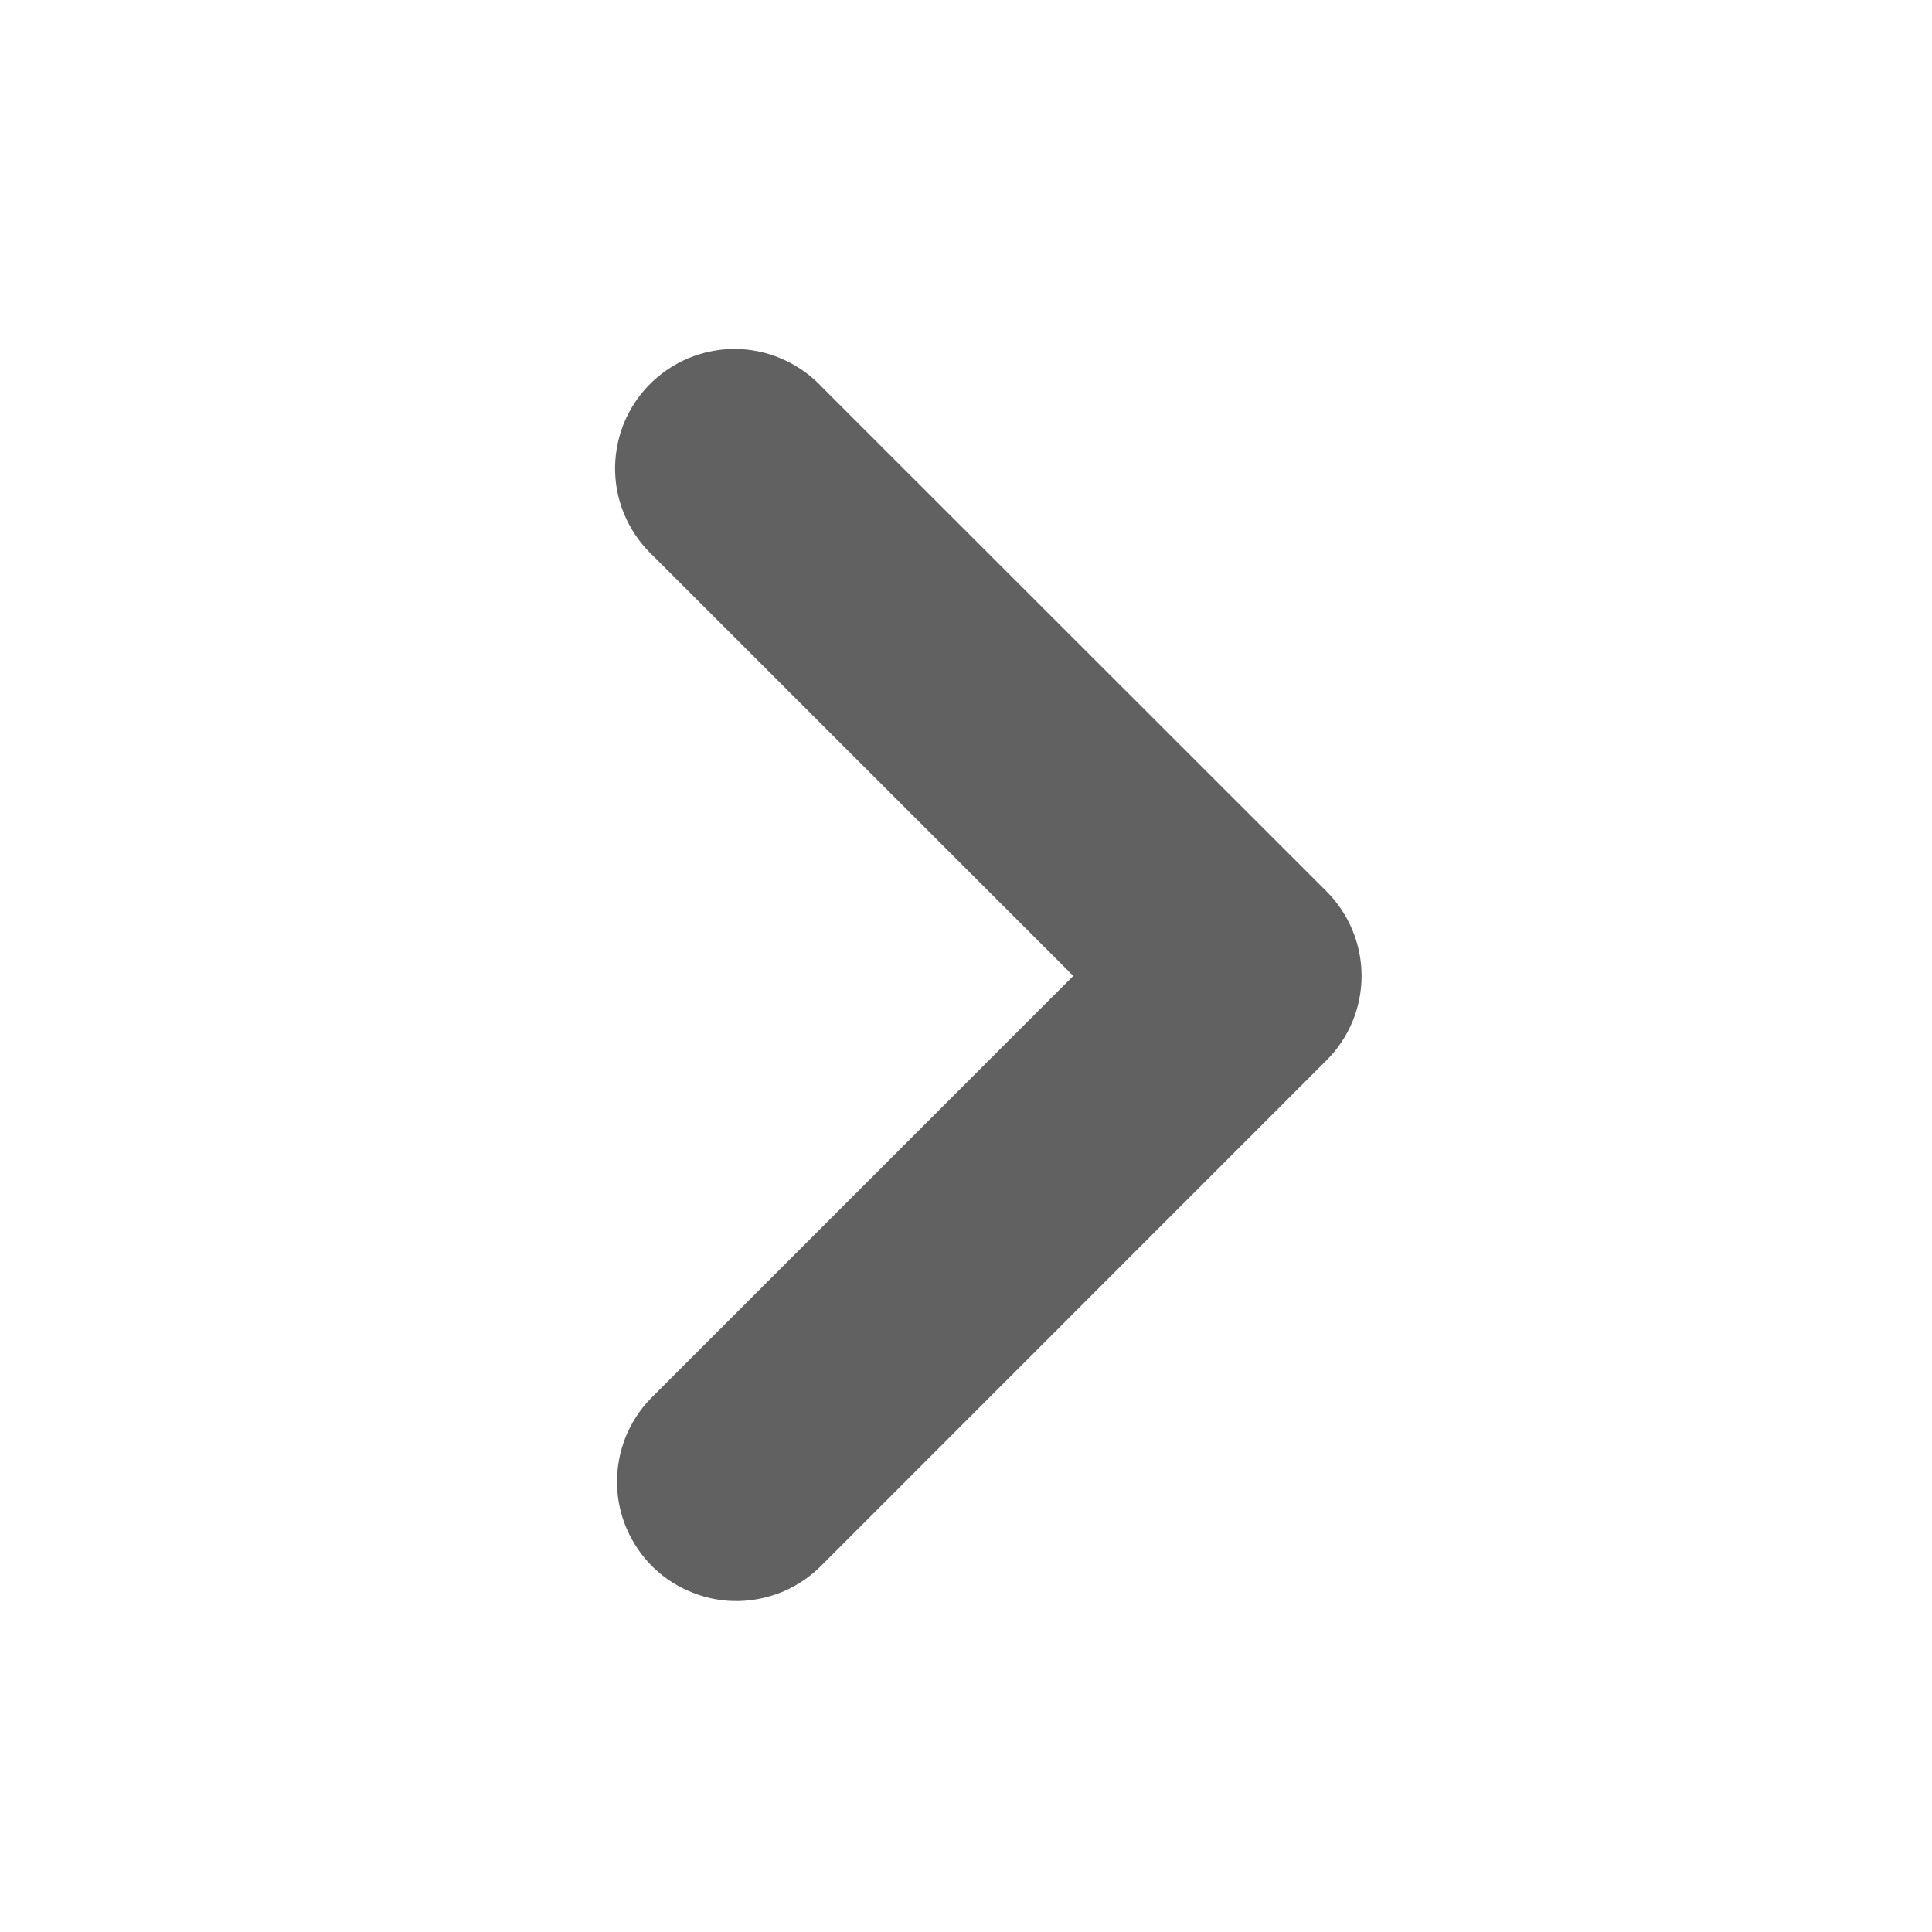 <svg width="16" height="16" viewBox="0 0 16 16" fill="none" xmlns="http://www.w3.org/2000/svg">
<g id="_icon / chevron.right">
<path id="Vector" d="M9.242 8.082L5.585 4.426C5.512 4.359 5.453 4.278 5.412 4.189C5.37 4.099 5.347 4.002 5.344 3.903C5.341 3.804 5.358 3.706 5.393 3.613C5.429 3.521 5.482 3.437 5.551 3.366C5.62 3.295 5.702 3.238 5.793 3.199C5.884 3.161 5.982 3.14 6.08 3.14C6.179 3.14 6.277 3.159 6.368 3.198C6.459 3.236 6.542 3.292 6.611 3.362L6.629 3.381L10.809 7.559C10.948 7.698 11.026 7.886 11.026 8.082C11.026 8.278 10.948 8.466 10.809 8.604L6.63 12.784C6.563 12.853 6.482 12.909 6.393 12.948C6.304 12.986 6.208 13.007 6.111 13.009C6.014 13.011 5.918 12.993 5.828 12.957C5.737 12.922 5.655 12.869 5.585 12.802C5.515 12.734 5.46 12.653 5.421 12.565C5.382 12.476 5.361 12.38 5.36 12.283C5.358 12.186 5.376 12.089 5.411 11.999C5.447 11.909 5.5 11.826 5.567 11.757L5.585 11.739L9.242 8.082Z" fill="#626161" stroke="#626161" stroke-width="0.5"/>
</g>
</svg>
